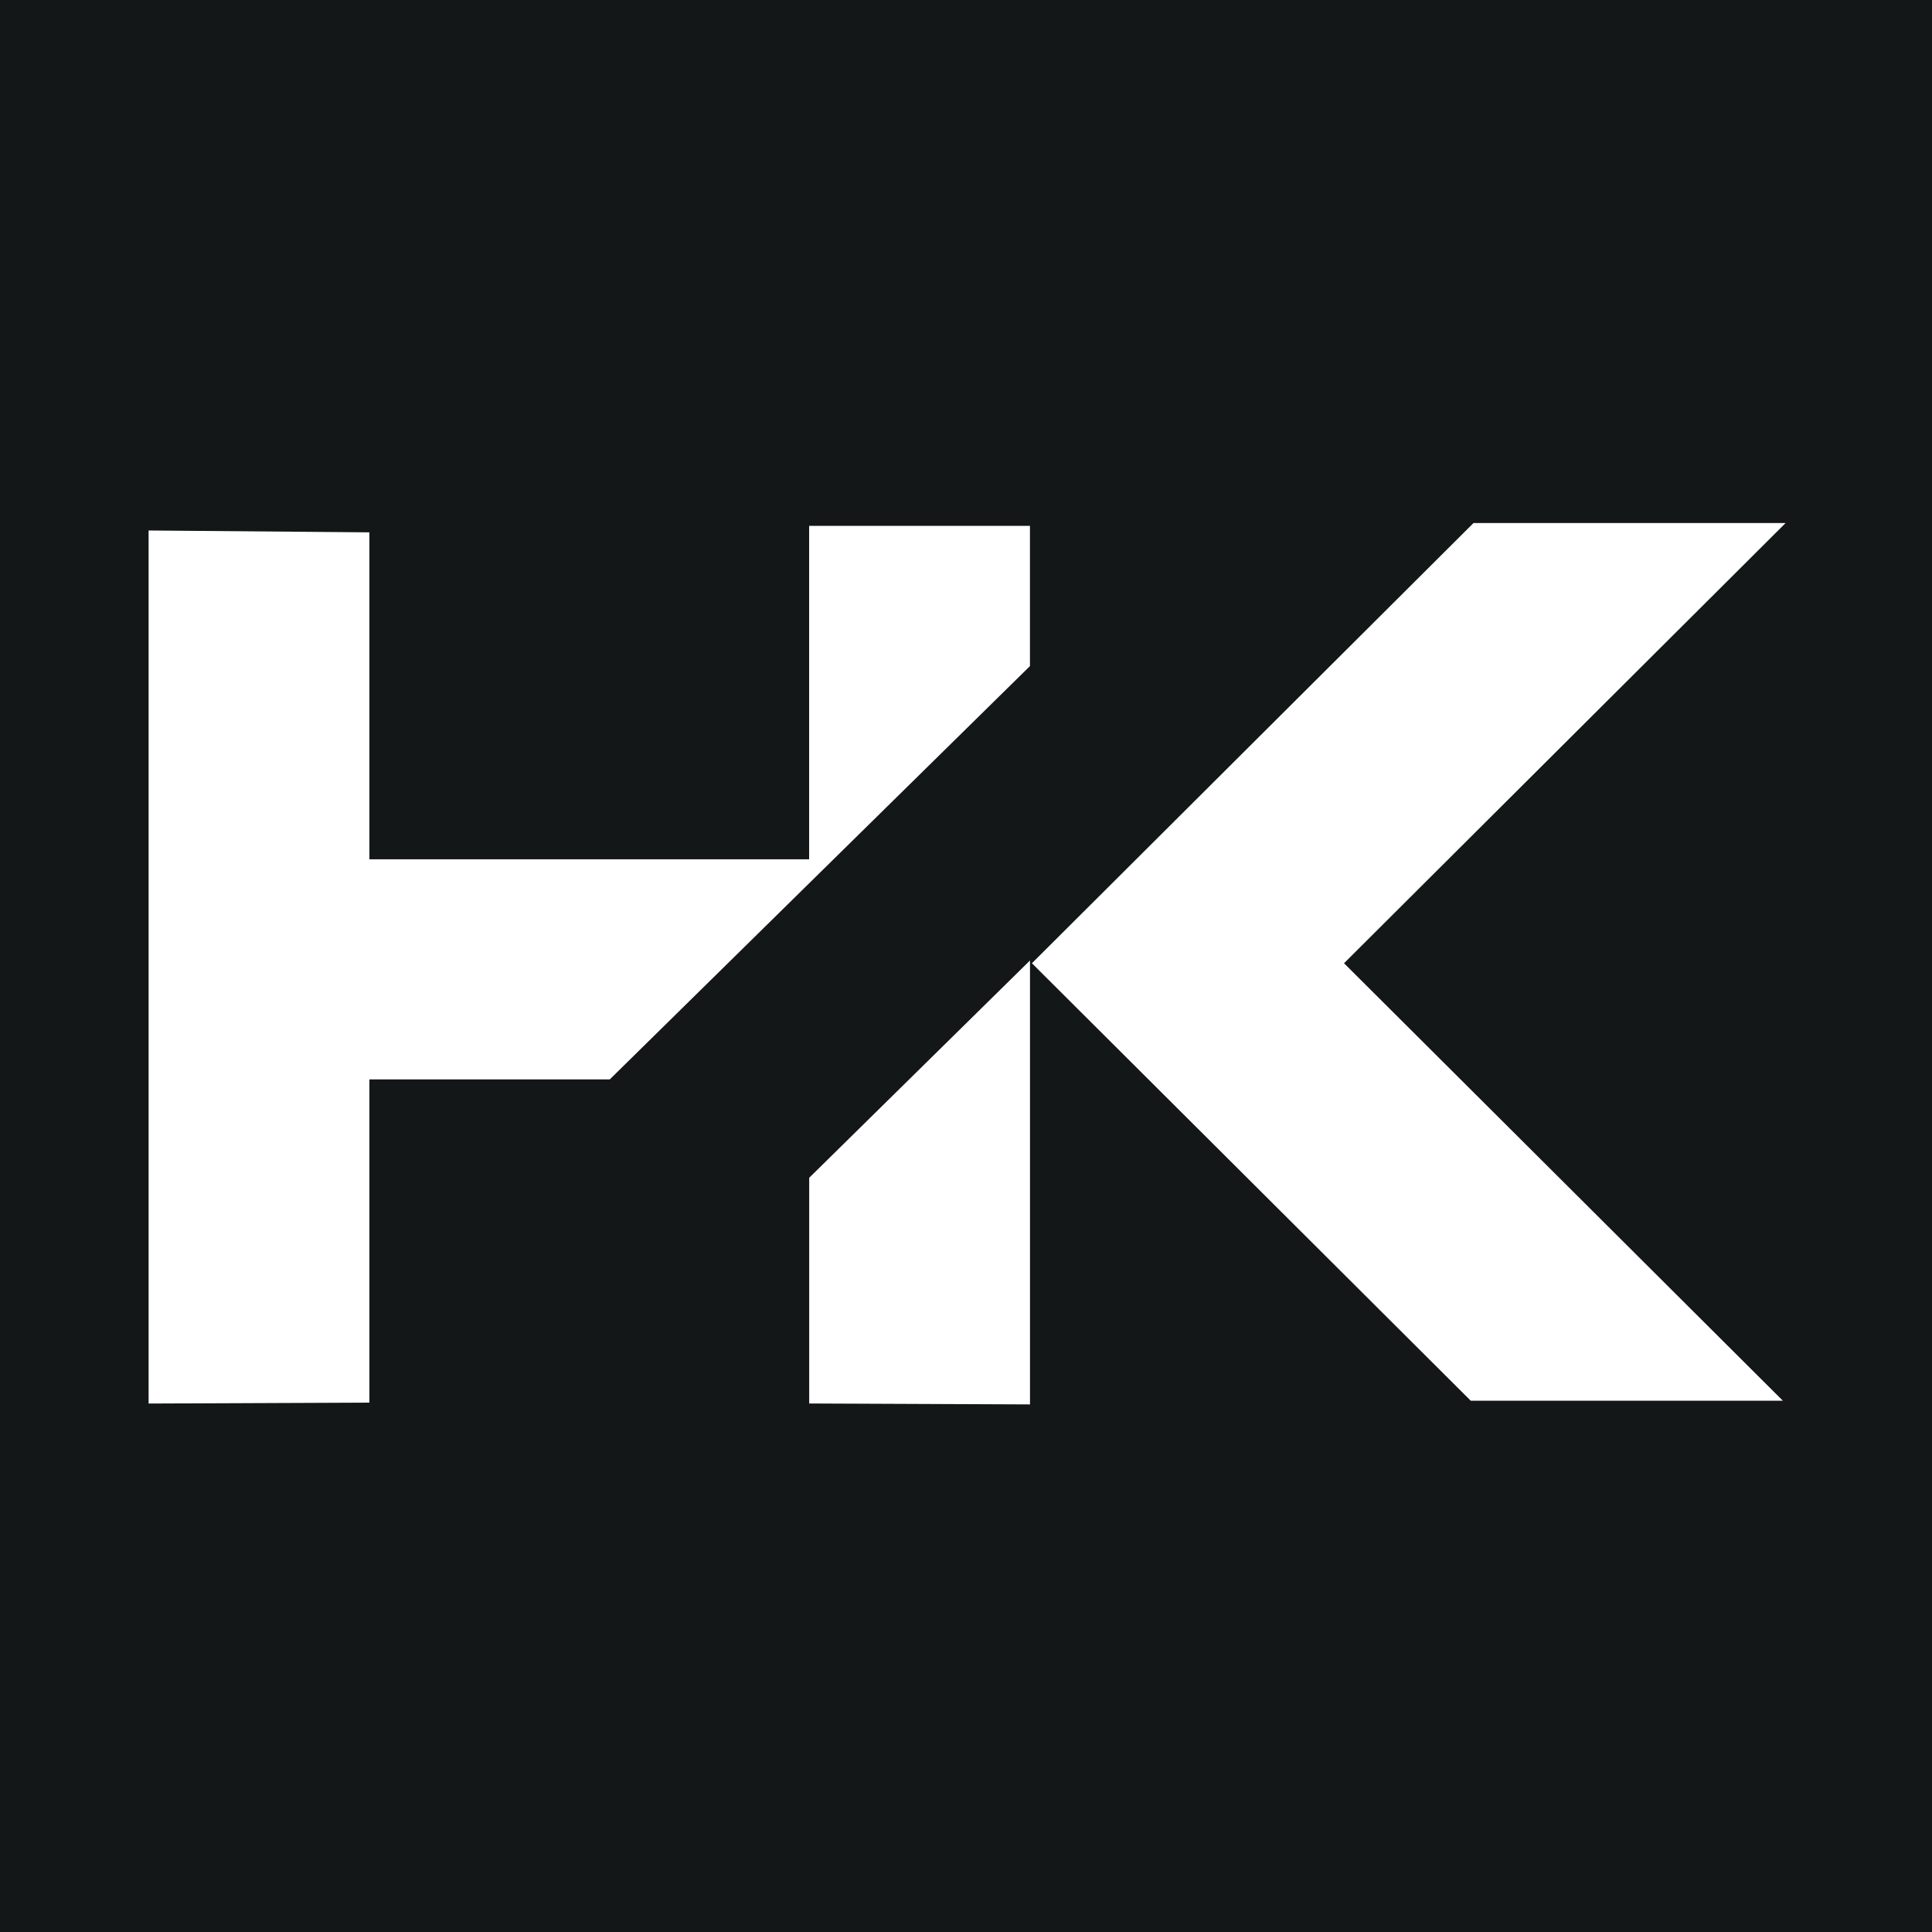 <svg width="260" height="260" viewBox="0 0 260 260" fill="none" xmlns="http://www.w3.org/2000/svg">
<rect width="260" height="260" fill="#131718"/>
<path d="M108.891 70.766V115.638H49.713V71.641L19.998 71.391V188.882L49.713 188.757V145.261H82.06L138.606 89.64V70.766H108.891Z" fill="white"/>
<path d="M240.302 70.384H198.3L138.871 129.629L197.924 188.5H239.926L180.873 129.629L240.302 70.384Z" fill="white"/>
<path d="M108.898 184.876V188.875L138.613 189V183.751V171.752V129.255L108.898 158.502V184.876Z" fill="white"/>
</svg>
